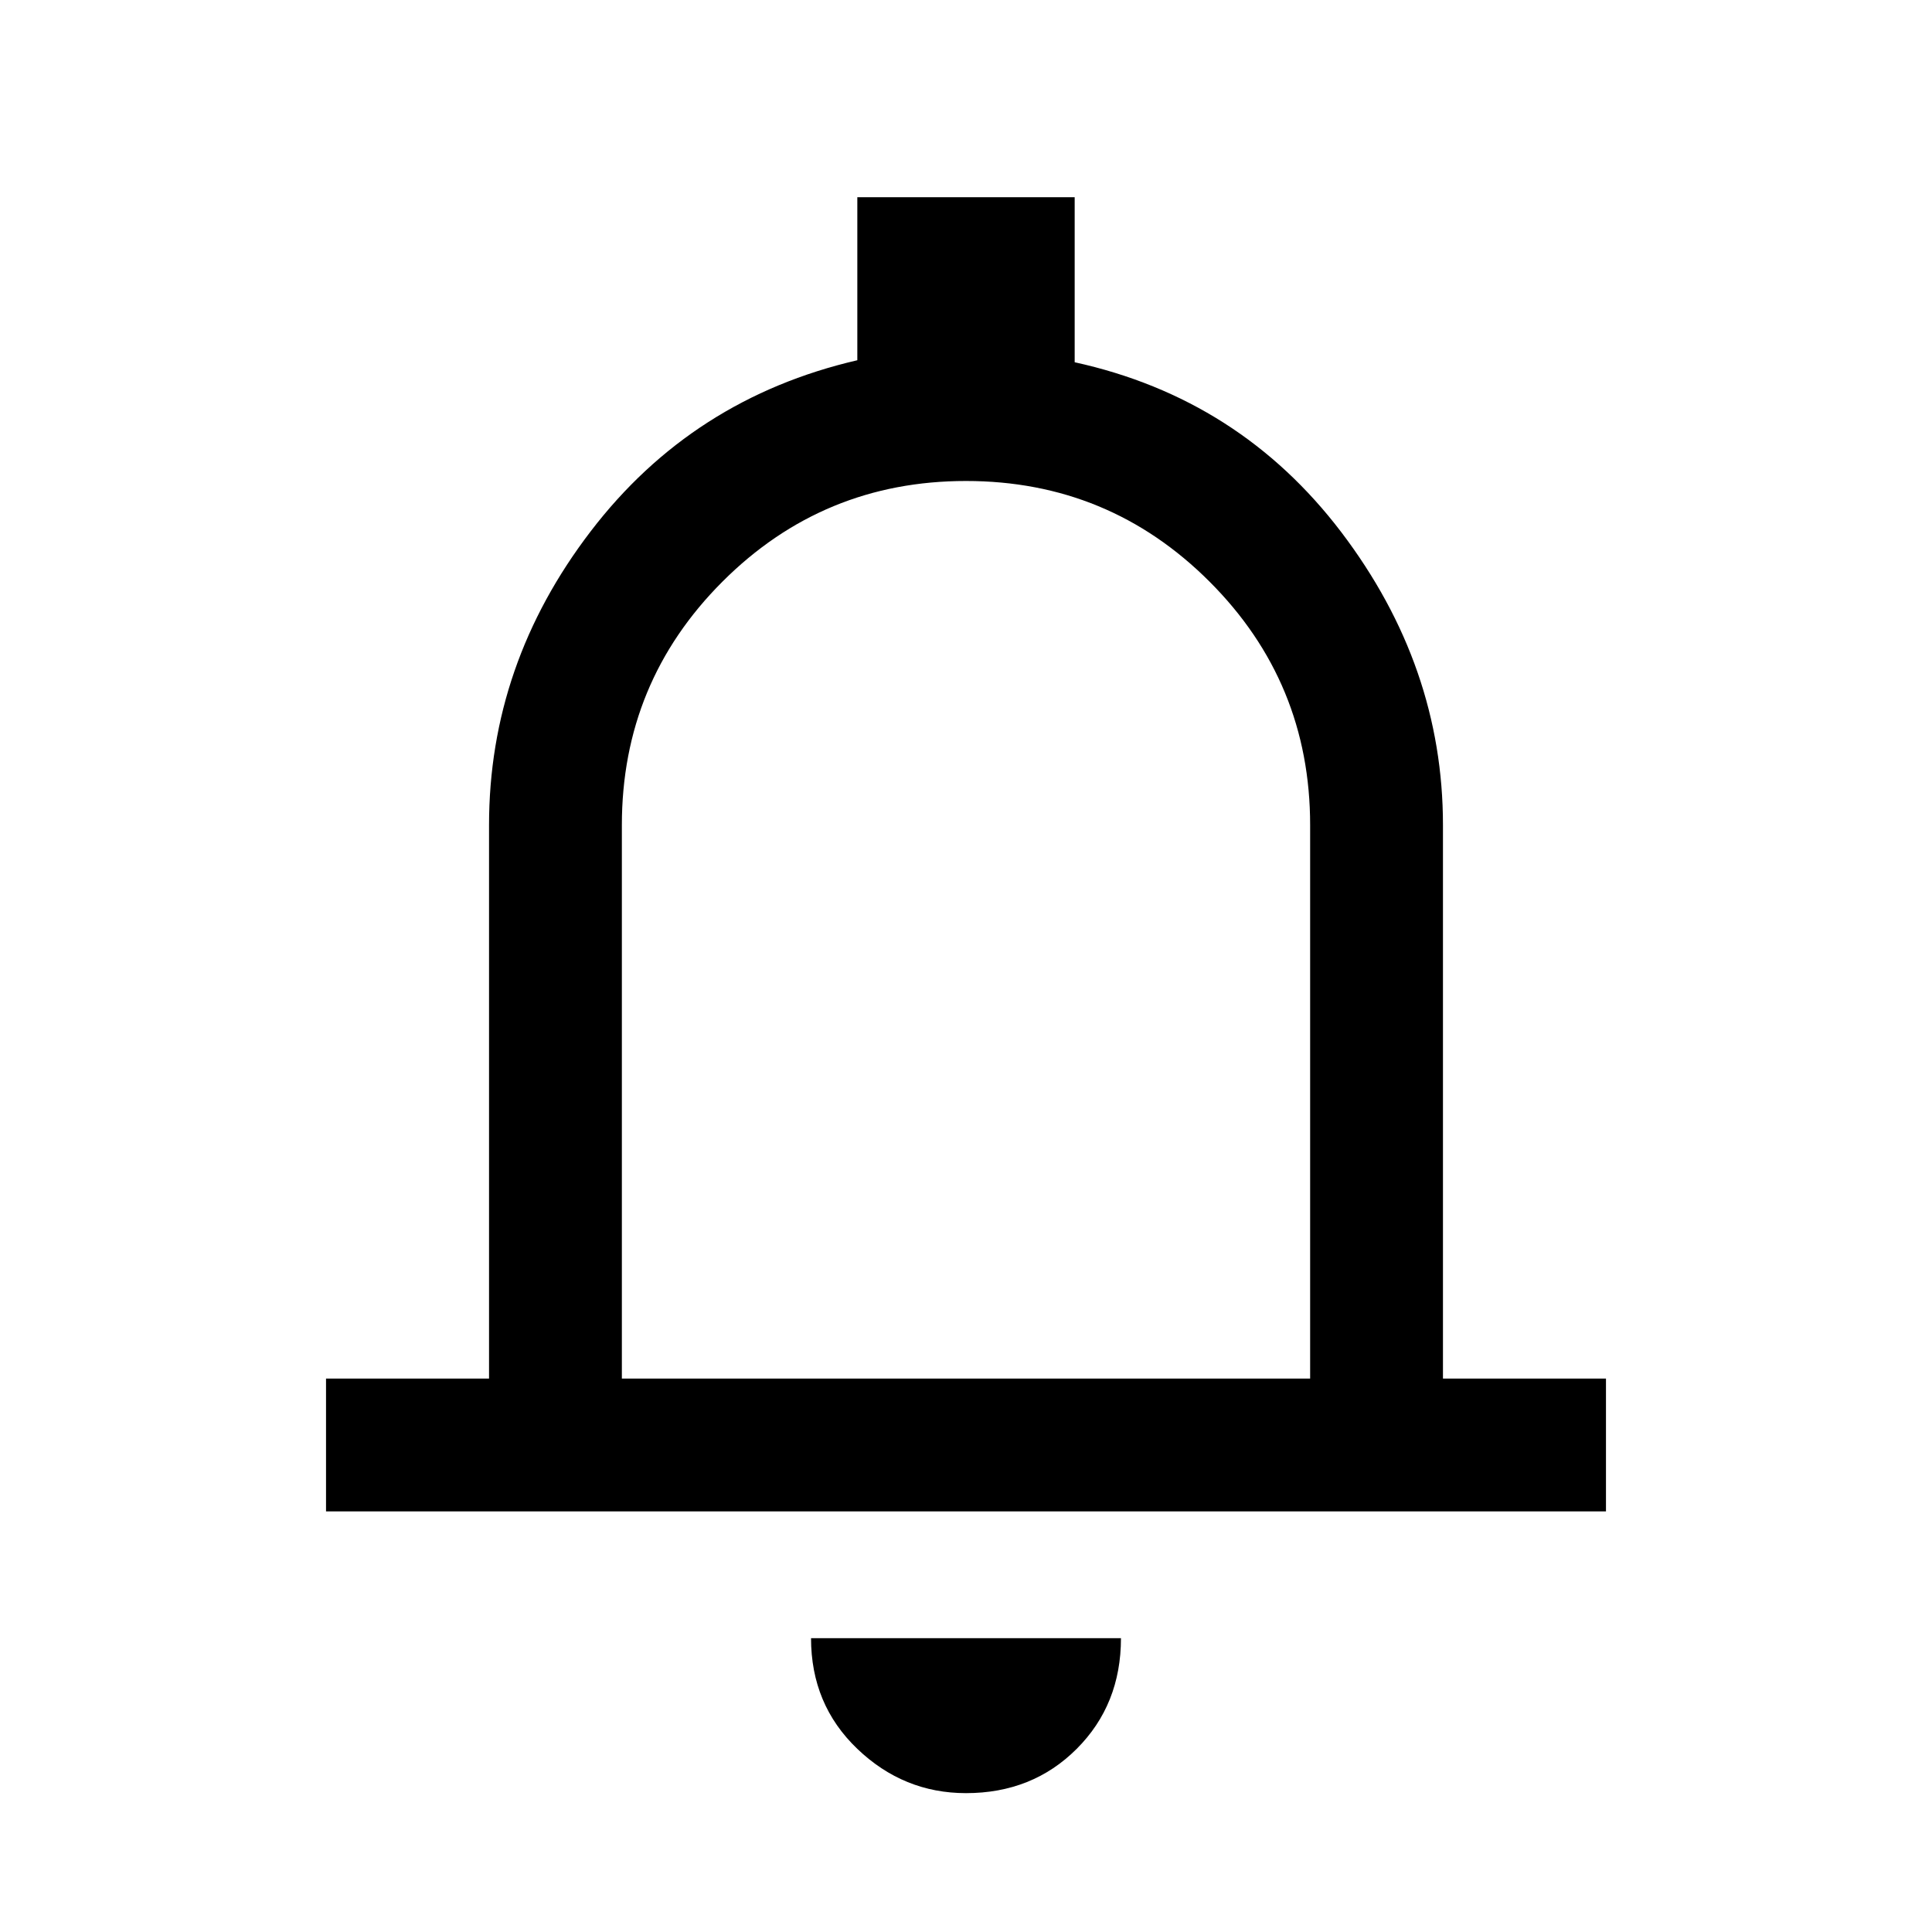 <svg xmlns="http://www.w3.org/2000/svg" height="24" width="24"><path d="M4.05 18.775v-1.65h2.025V10.25q0-2 1.263-3.65Q8.6 4.95 10.65 4.475V2.45h2.7V4.5q2.05.45 3.313 2.112 1.262 1.663 1.262 3.638v6.875h2.025v1.65ZM12 11.55Zm0 10.725q-.775 0-1.35-.55-.575-.55-.575-1.375h3.85q0 .825-.55 1.375t-1.375.55Zm-4.275-5.15h8.55V10.25q0-1.775-1.25-3.025T12 5.975q-1.775 0-3.025 1.25t-1.25 3.025Z"/></svg>